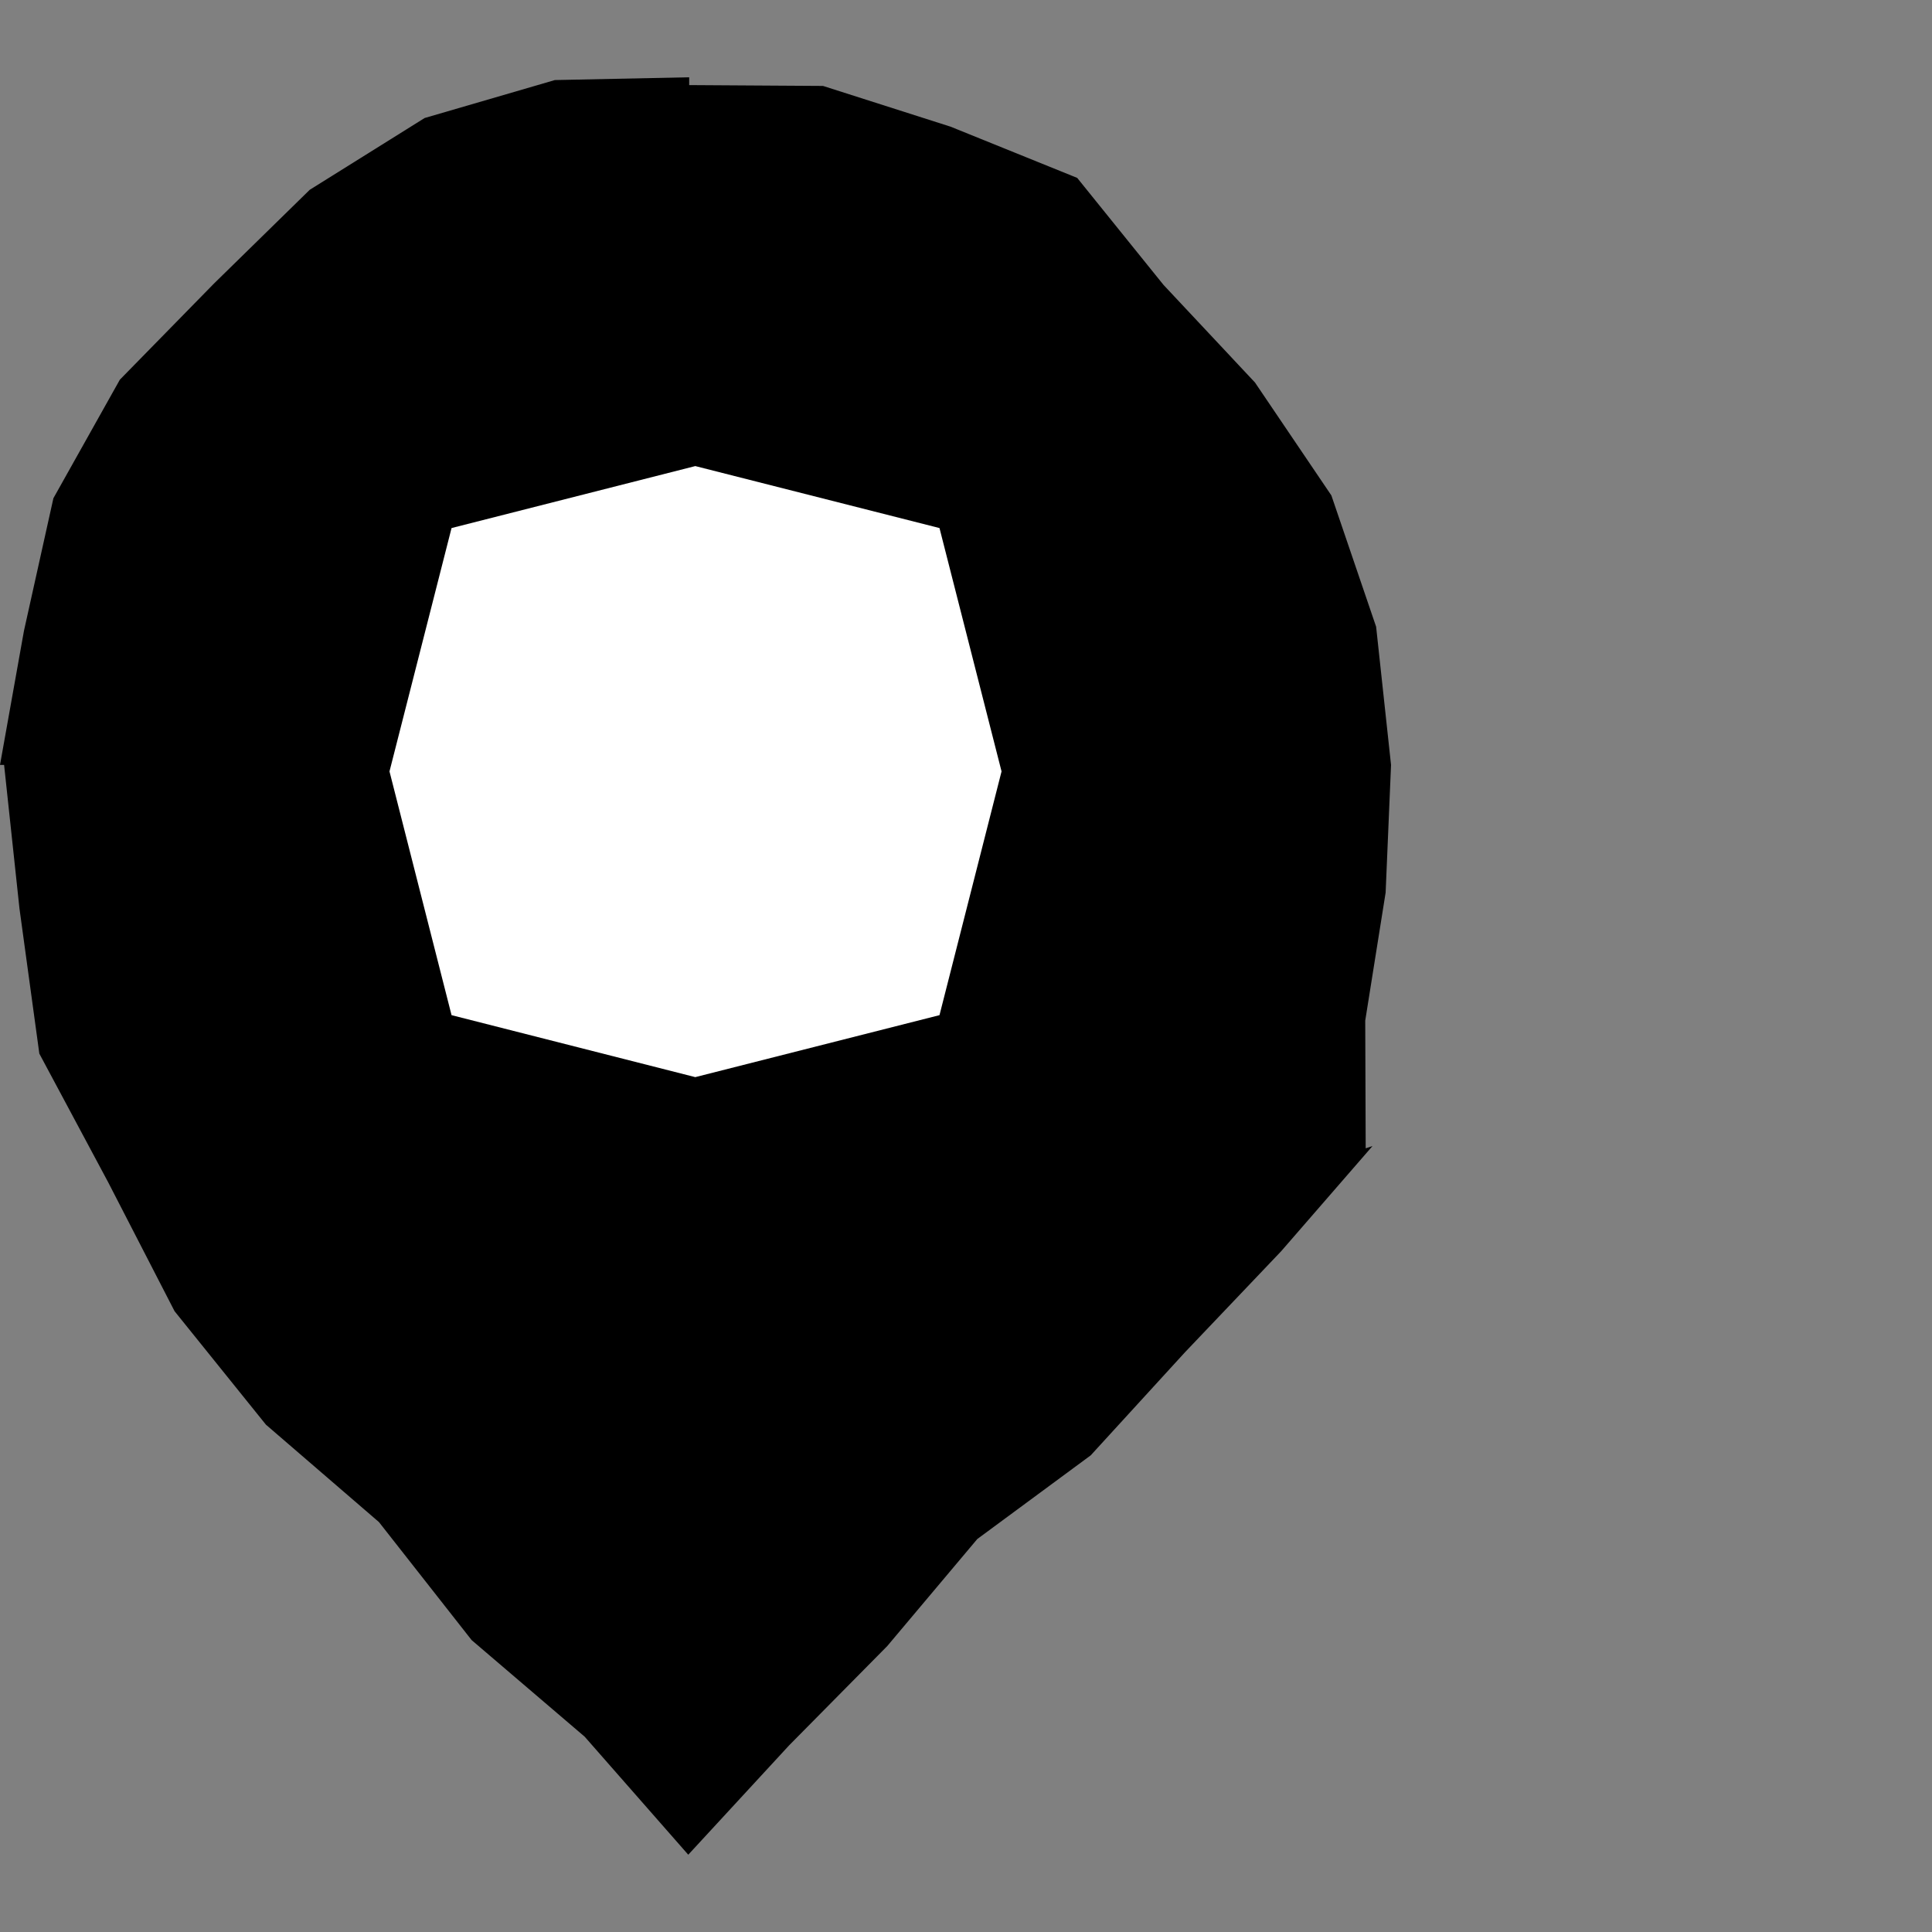 <svg width="25" height="25" viewBox="0 0 25 25" fill="none" xmlns="http://www.w3.org/2000/svg">
<rect x="0" y="0" width="25" height="25" fill="#808080" stroke="none"/>
<g clip-path="url(#clip0_1119_8434)">
<path d="M8.918 1V1.101L10.65 1.112L12.3 1.639L13.939 2.302L15.057 3.688L16.239 4.949L17.228 6.411L17.807 8.11L18 9.898L17.93 11.55L17.666 13.207L17.672 14.859L17.76 14.83L16.578 16.191L15.332 17.5L14.114 18.832L12.646 19.915L11.481 21.3L10.211 22.585L8.906 24L7.566 22.473L6.103 21.223L4.904 19.696L3.441 18.435L2.259 16.967L1.399 15.297L0.509 13.634L0.252 11.757L0.053 9.898H0L0.31 8.163L0.691 6.447L1.551 4.913L2.768 3.67L4.008 2.456L5.495 1.527L7.18 1.036L8.918 1Z" fill="black"/>
<path d="M12.157 6.833L11.798 7.192L12.157 6.833L12.96 9.982L12.157 13.136L11.798 12.777L12.157 13.136L8.997 13.938L5.843 13.136L6.202 12.777L5.843 13.136L5.04 9.982L5.843 6.833L6.202 7.192L5.843 6.833L8.997 6.031L12.157 6.833Z" fill="white"/>
</g>
<defs>
<clipPath id="clip0_1119_8434">
<rect width="18" height="23" fill="white" transform="translate(0 1)"/>
</clipPath>
</defs>
</svg>
